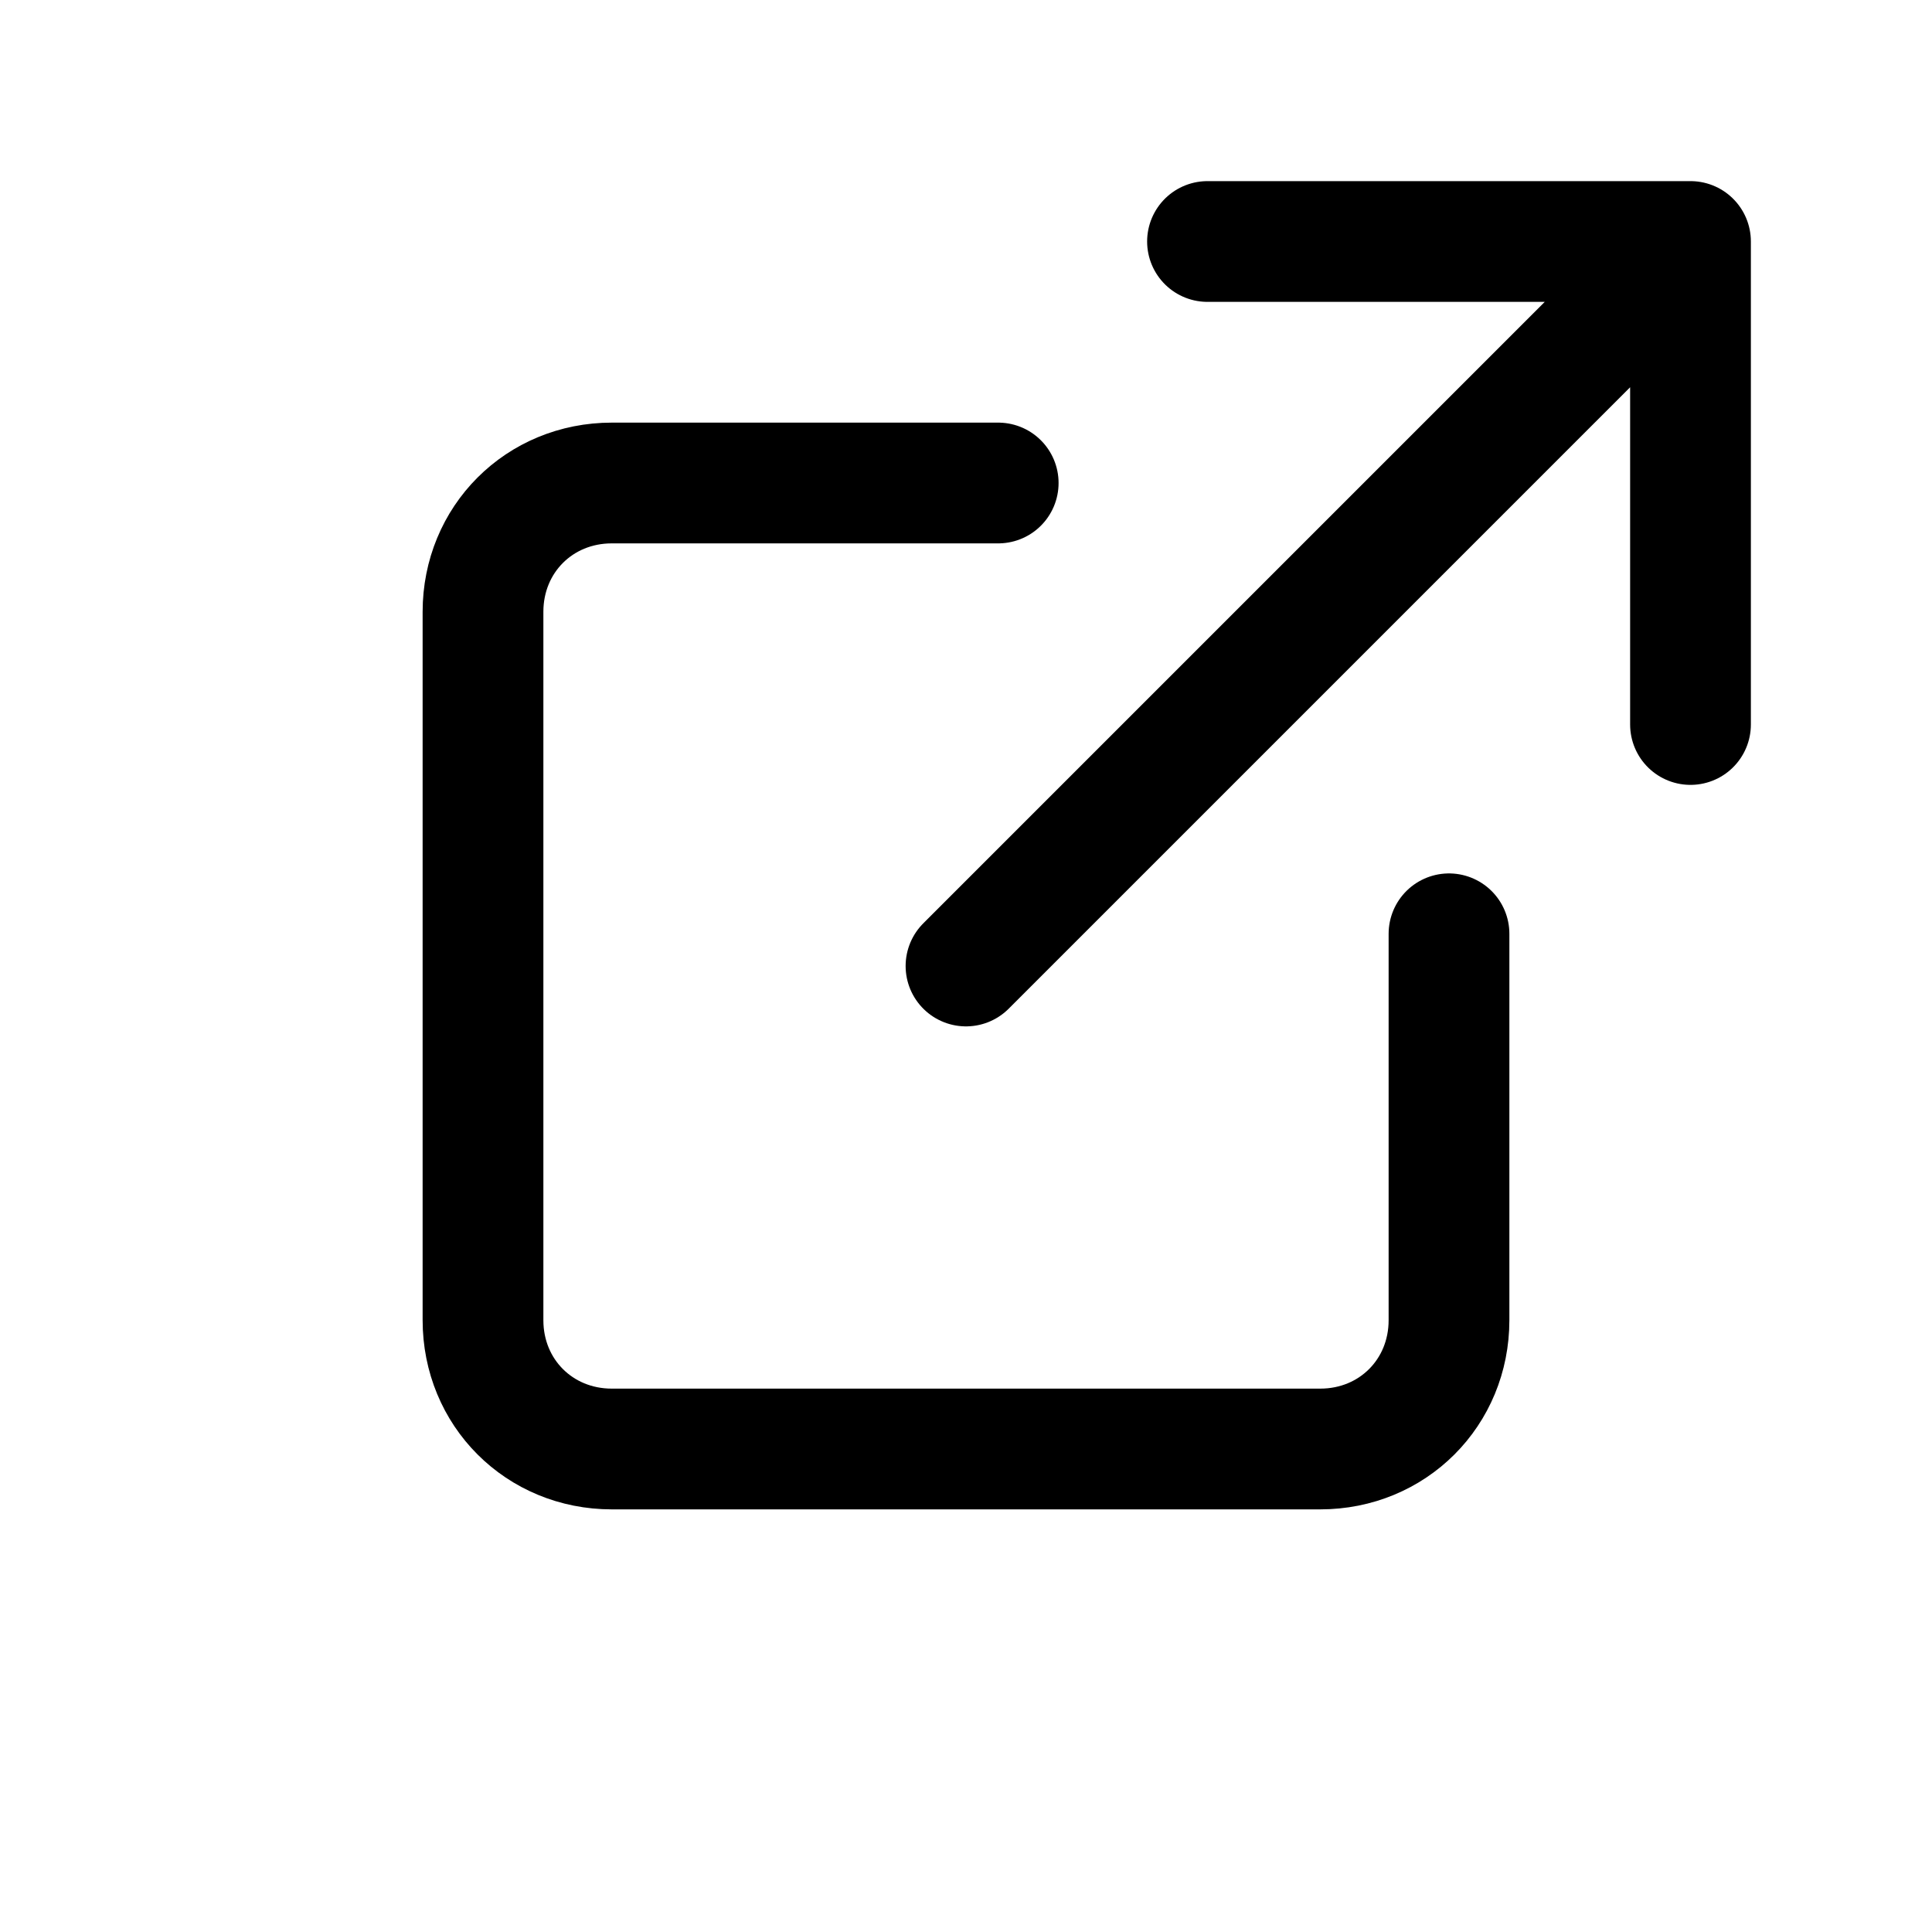 <svg xmlns="http://www.w3.org/2000/svg" viewBox="0 0 24 24"><defs><style>.cls-1{fill:none;stroke:hsl(12 93 43)}</style></defs><g id="Layer_1" stroke-linecap="round" stroke-linejoin="round" stroke-width="1.5"><path d="M15 3h6v6M12 12l9-9M18 11.6v4.8c0 .9-.7 1.6-1.6 1.6H7.6c-.9 0-1.6-.7-1.6-1.6V7.6C6 6.7 6.7 6 7.6 6h4.8" class="cls-1"/></g></svg>
